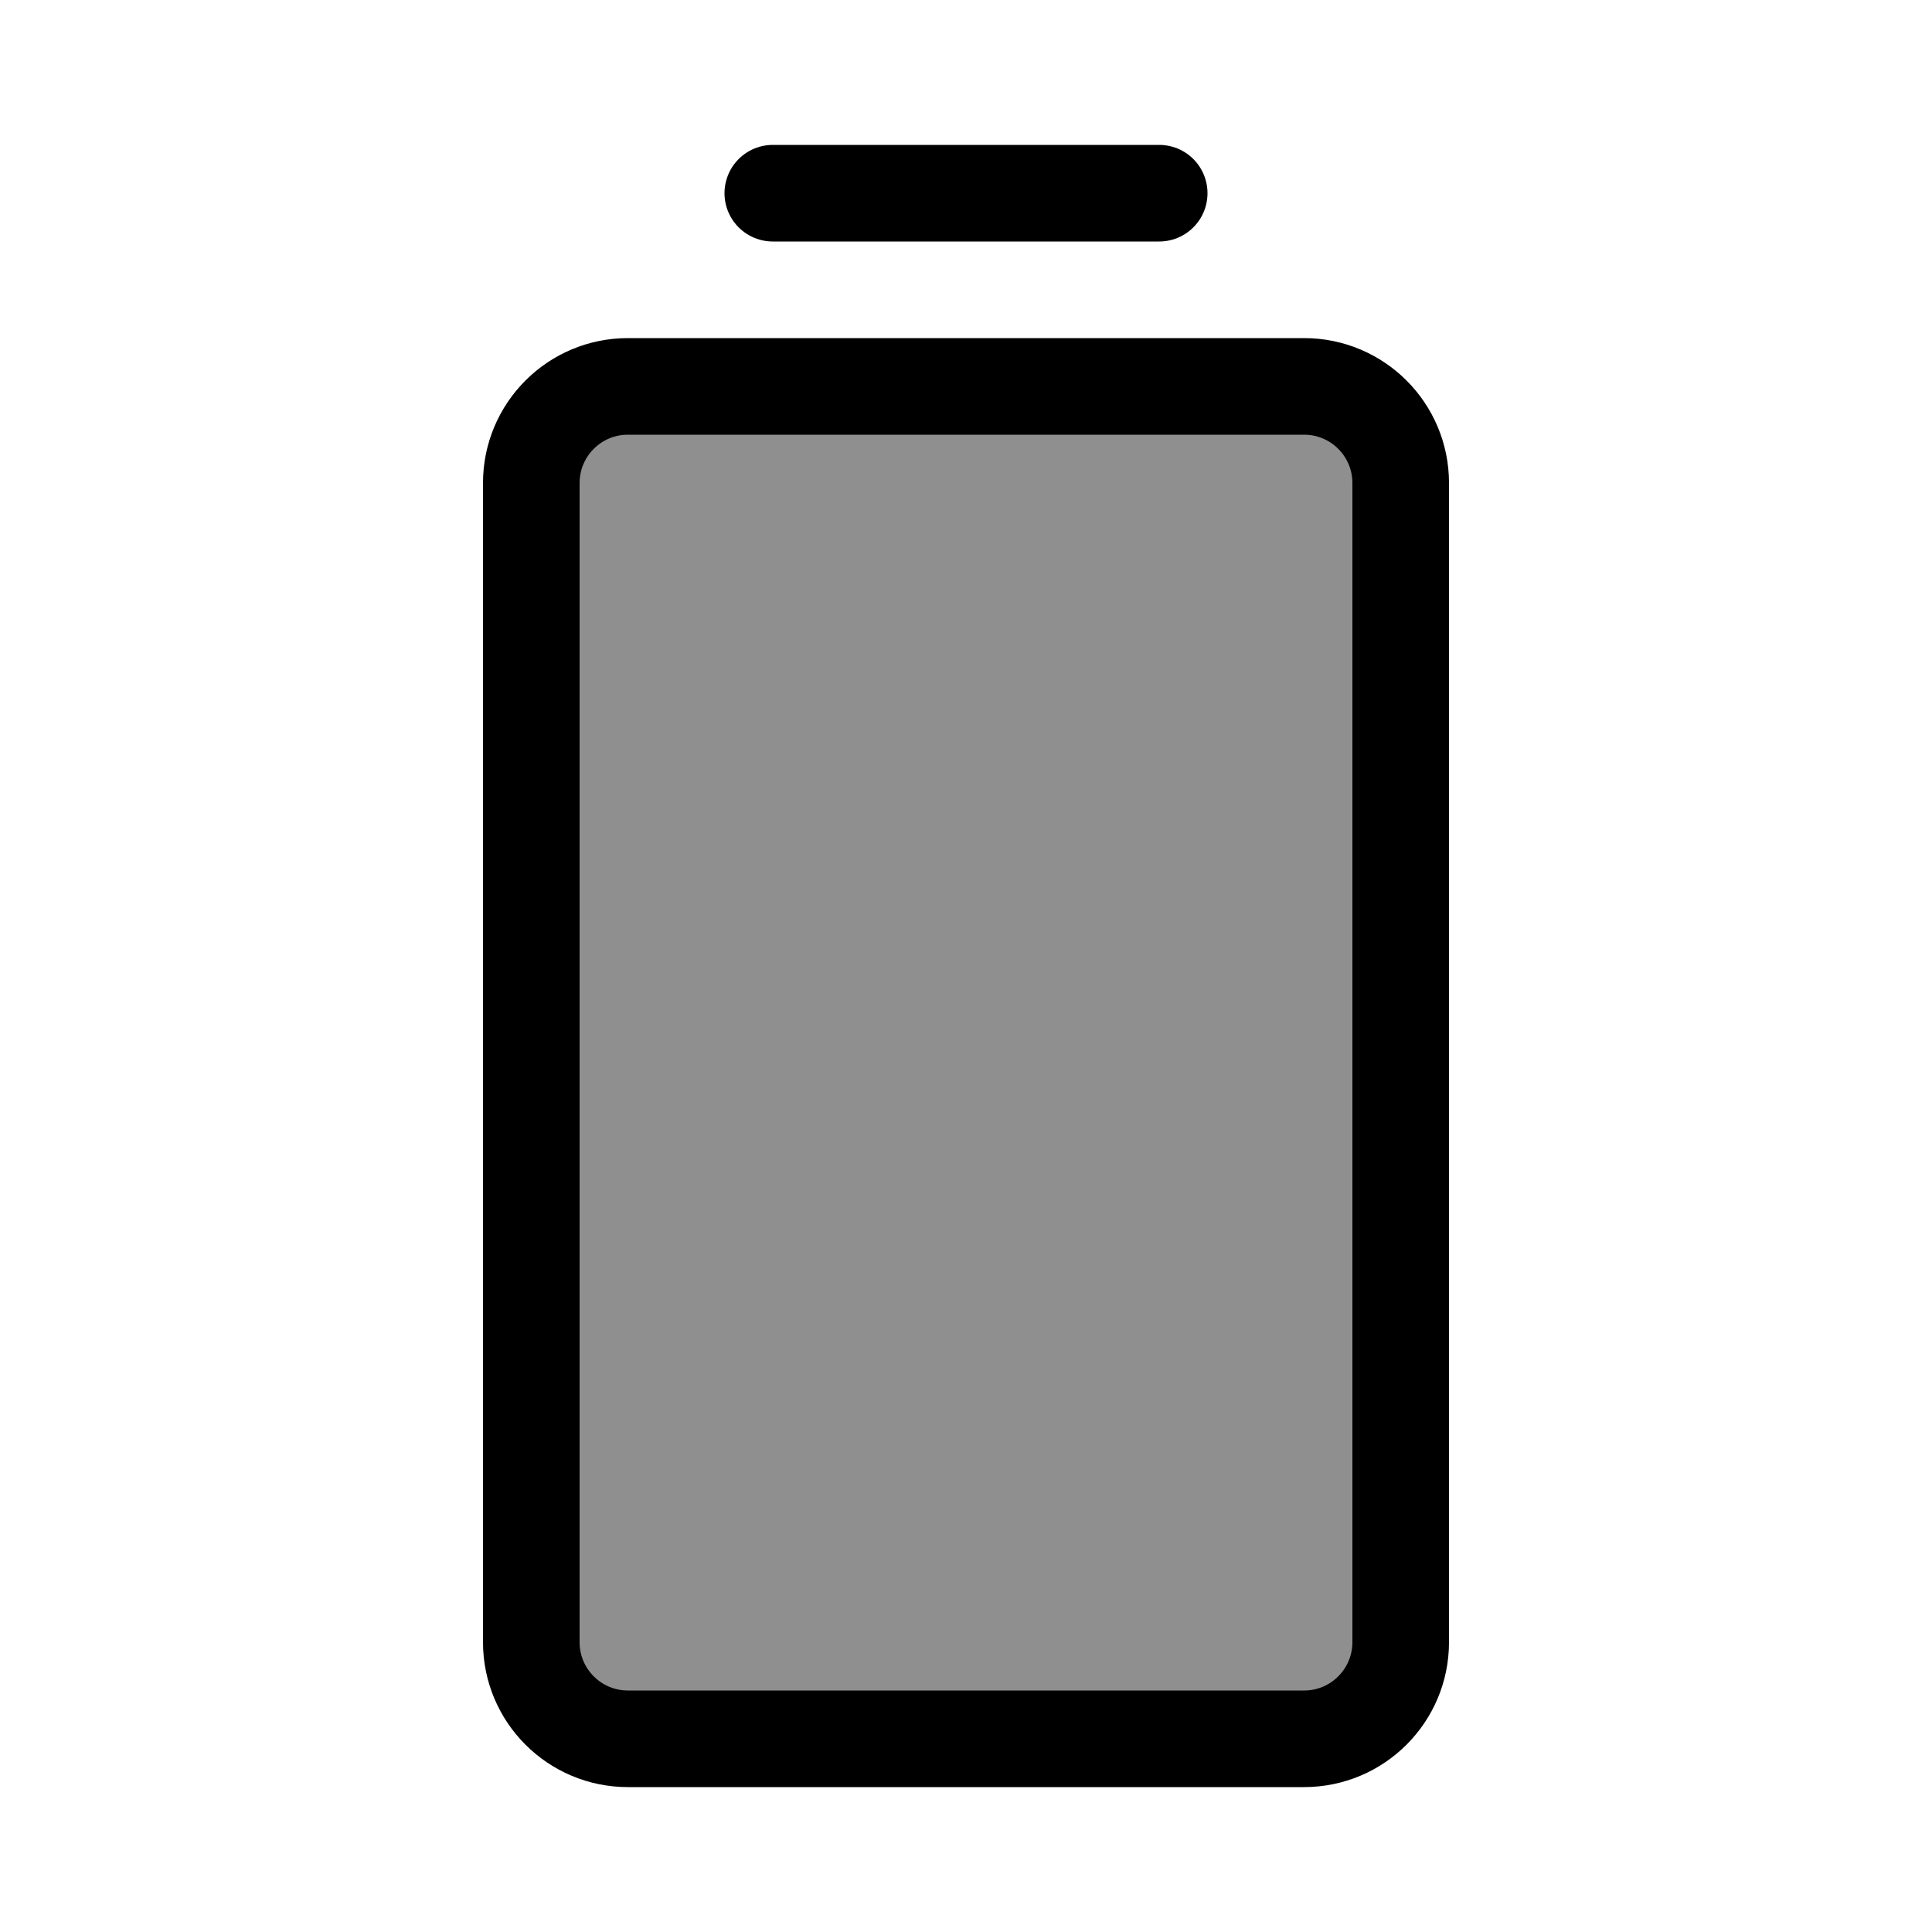 <svg width="80" height="80" viewBox="0 0 80 80" fill="none" xmlns="http://www.w3.org/2000/svg">
  <path d="M26 72C23.791 72 22 70.209 22 68L22 20C22 17.791 23.791 16 26 16L54 16C56.209 16 58 17.791 58 20L58 68C58 70.209 56.209 72 54 72H26Z" fill="currentColor" fill-opacity="0.25" />
  <path d="M54.006 16C54.004 16 54.002 16 54 16L26 16C25.998 16 25.996 16 25.994 16C23.788 16.003 22 17.793 22 20L22 68C22 70.209 23.791 72 26 72H54C56.209 72 58 70.209 58 68L58 20C58 17.793 56.212 16.003 54.006 16Z" fill="currentColor" fill-opacity="0.25" />
  <path d="M54 16L26 16M54 16C56.209 16 58 17.791 58 20M54 16C54.002 16 54.004 16 54.006 16C56.212 16.003 58 17.793 58 20M58 20L58 68C58 70.209 56.209 72 54 72H26C23.791 72 22 70.209 22 68L22 20M22 20C22 17.791 23.791 16 26 16M22 20C22 17.793 23.788 16.003 25.994 16C25.996 16 25.998 16 26 16M48 8L32 8" stroke="currentColor" stroke-width="4" stroke-linecap="round" stroke-linejoin="round" />
</svg>